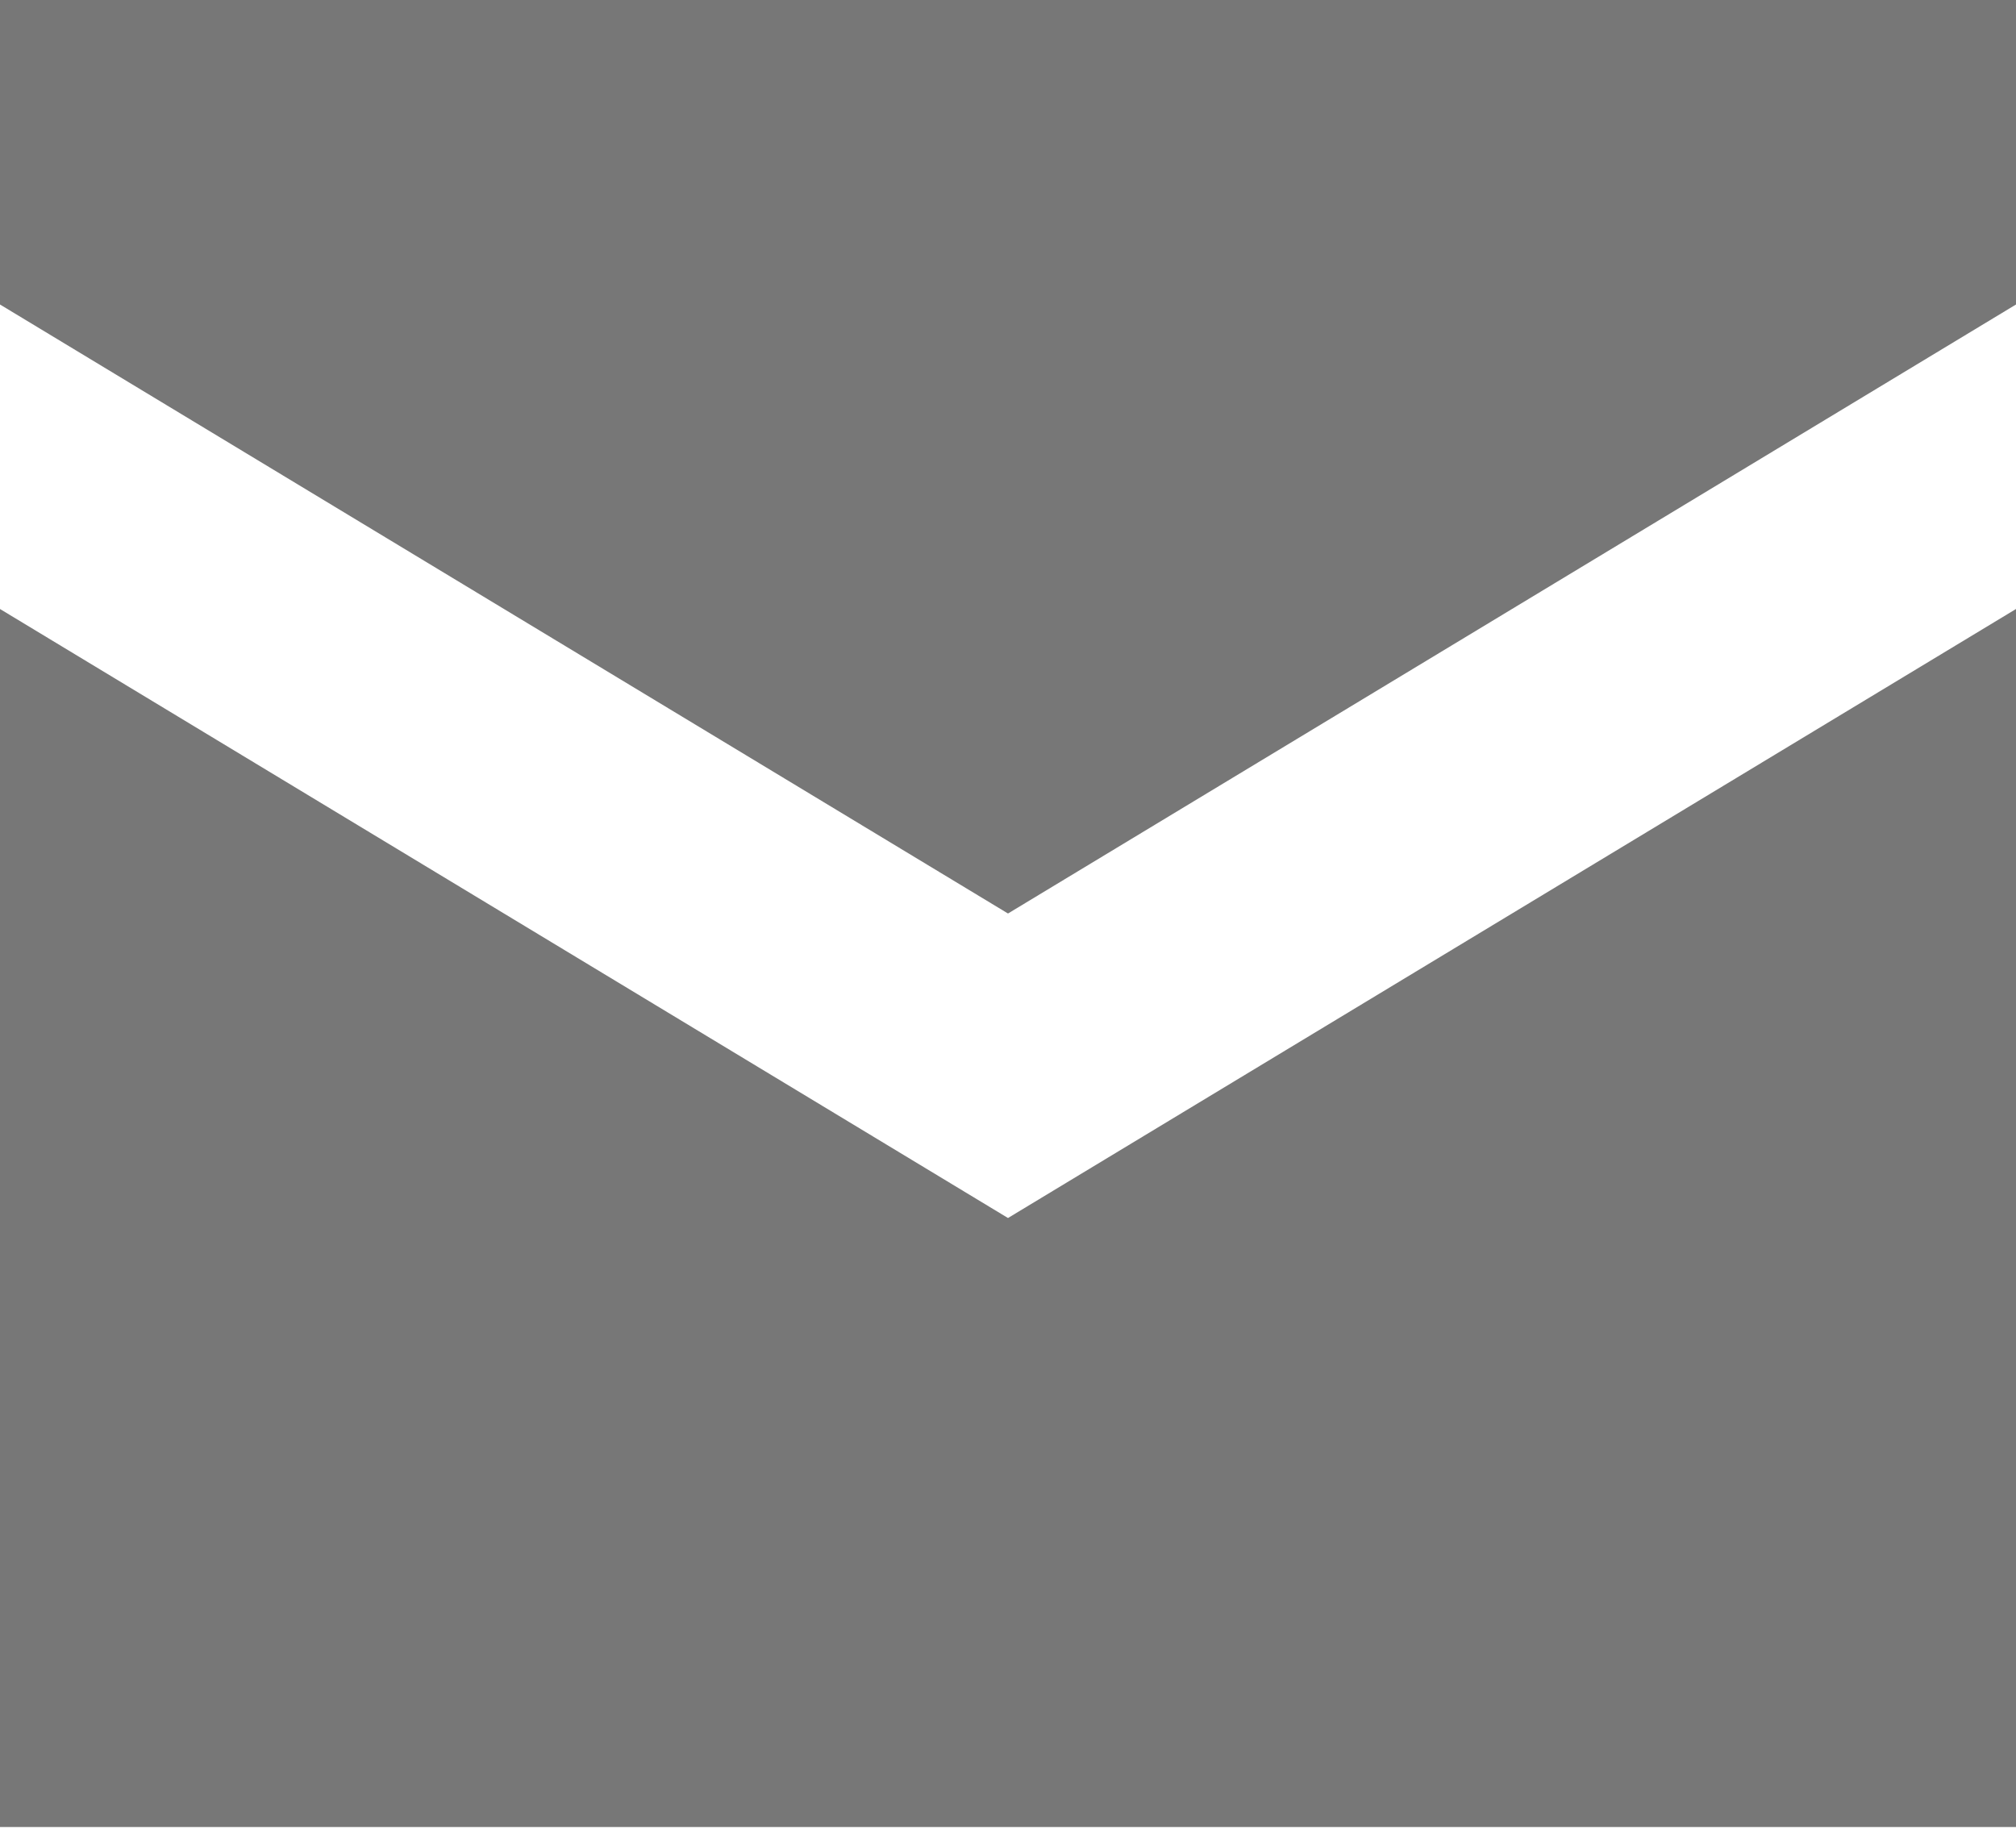 <svg width="23" height="21" viewBox="0 0 23 21" fill="none" xmlns="http://www.w3.org/2000/svg">
<path d="M0 0V3.474L11.5 10.422L23 3.474V0H0ZM0 6.948V20.844H23V6.948L11.5 13.896L0 6.948Z" fill="#777777"/>
</svg>
